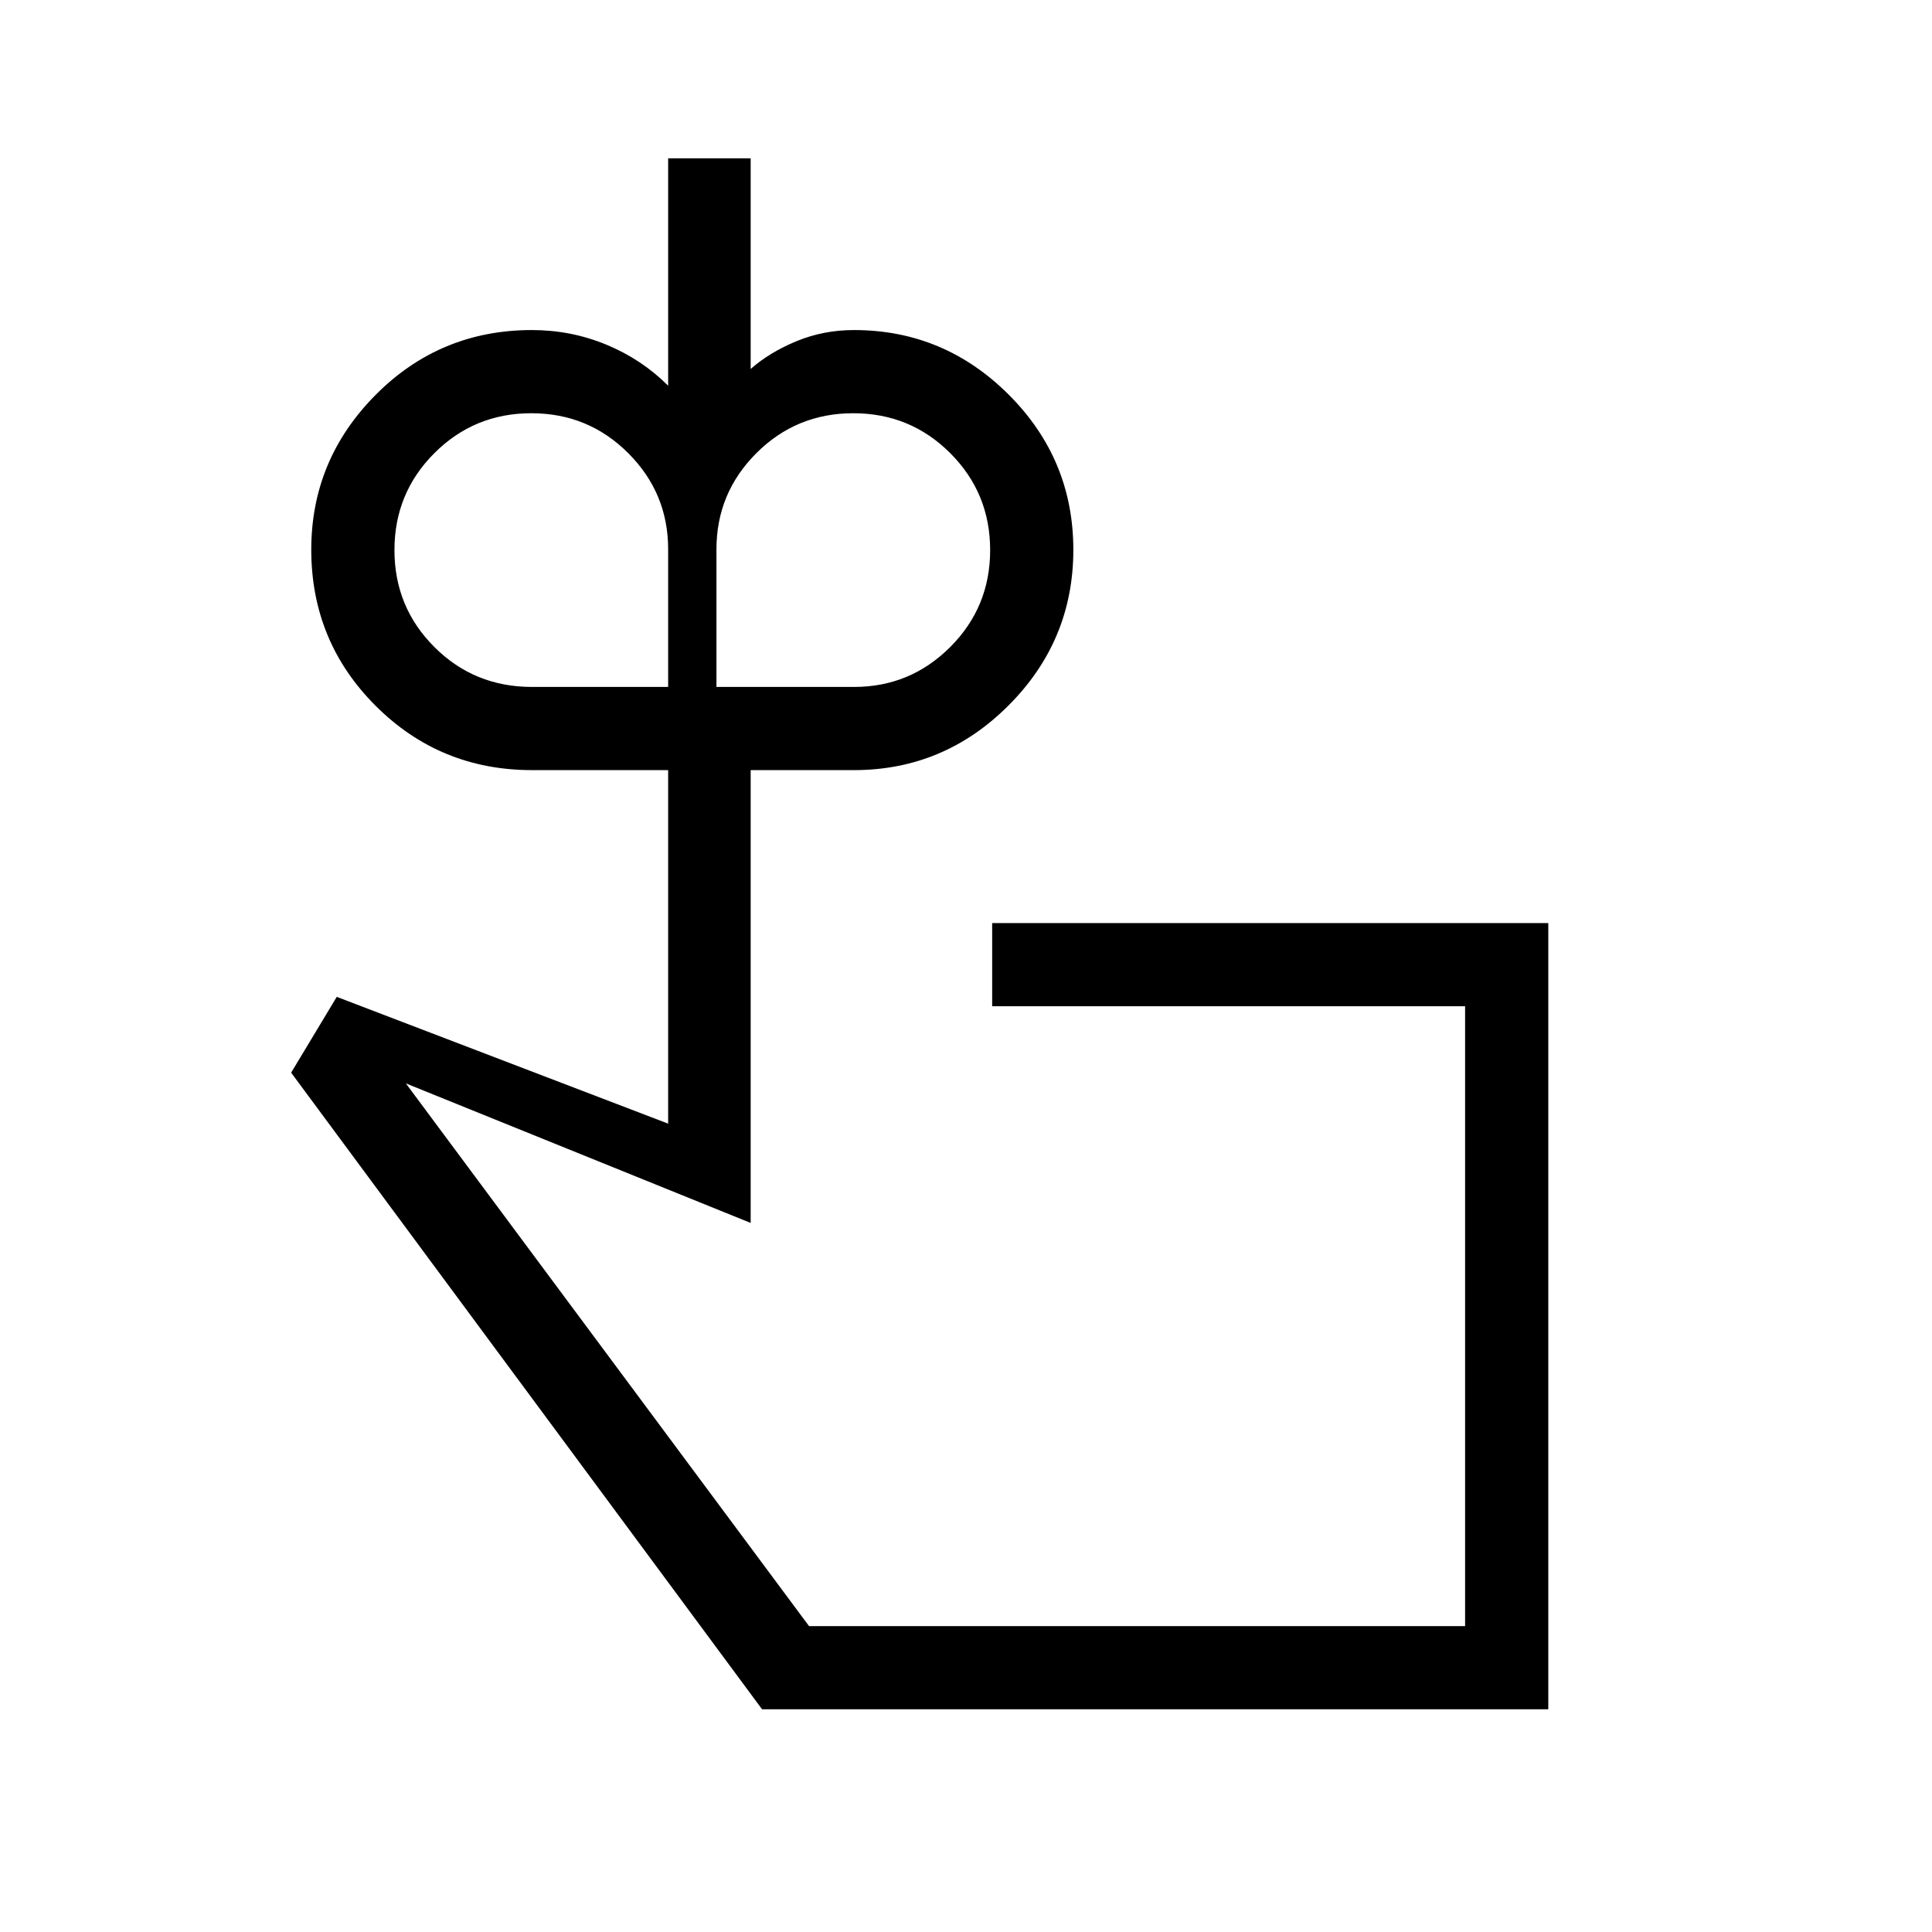 <svg xmlns="http://www.w3.org/2000/svg" height="40" viewBox="0 -960 960 960" width="40"><path d="M264.333-618.666H332v-68.404q0-27.93-19.833-47.763T264-754.666q-28.333 0-48.167 19.833Q196-715 196-686.666q0 28.333 19.833 48.167 19.834 19.833 48.5 19.833Zm160.071 0q27.93 0 47.763-19.833Q492-658.333 492-686.666q0-28.334-19.833-48.167-19.833-19.833-48.167-19.833-28.333 0-48.167 19.833Q356-715 356-687.07v68.404h68.404Zm140.929 312.333Zm204 195.666H378.667L144.667-427l22.667-37.666 164.666 63v-175.667h-67.667q-45.694 0-77.68-31.952-31.986-31.952-31.986-77.597 0-44.701 31.986-76.909 31.986-32.208 77.68-32.208 19.459 0 37.021 7.285 17.563 7.286 30.646 20.381v-113h41v104.667q9.491-8.333 22.855-13.833t28.478-5.5q44.75 0 76.875 32.09 32.125 32.091 32.125 77.125t-32.125 77.243q-32.125 32.208-76.875 32.208H373v225l-171.334-69.334L402-152h326v-308H493v-41.333h276.333v390.666Z"/></svg>